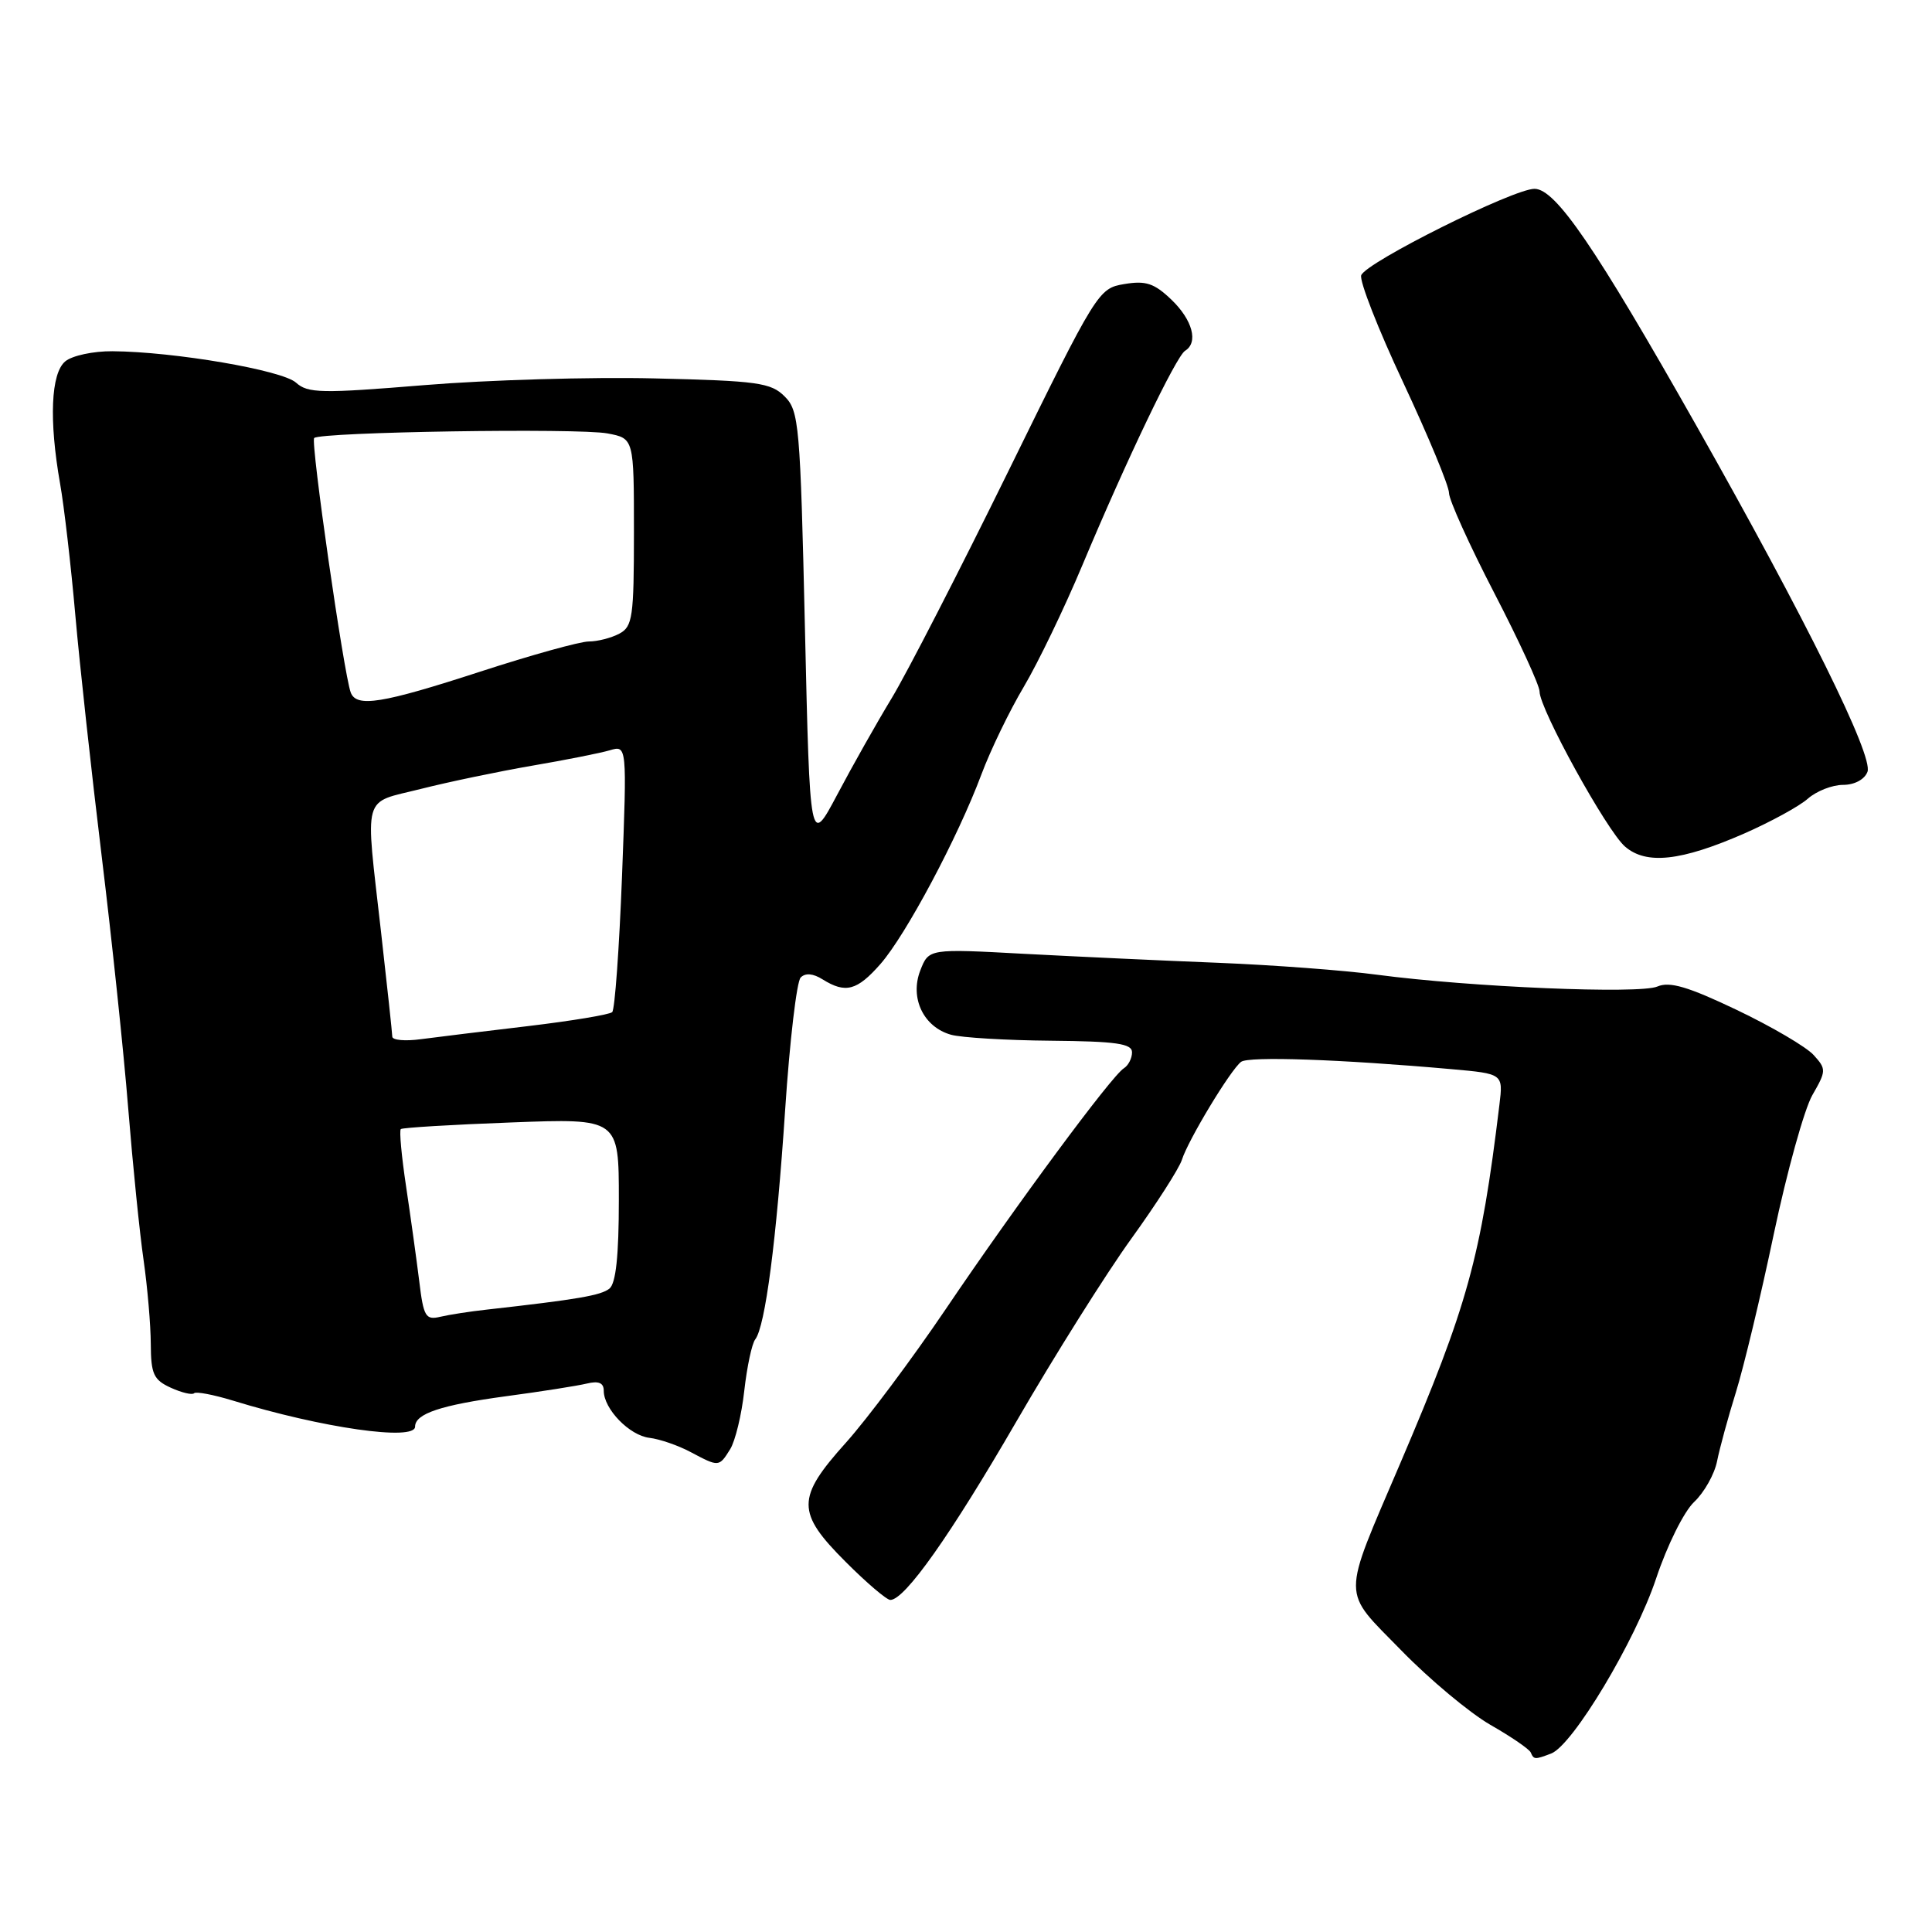 <?xml version="1.0" encoding="UTF-8" standalone="no"?>
<!DOCTYPE svg PUBLIC "-//W3C//DTD SVG 1.1//EN" "http://www.w3.org/Graphics/SVG/1.1/DTD/svg11.dtd" >
<svg xmlns="http://www.w3.org/2000/svg" xmlns:xlink="http://www.w3.org/1999/xlink" version="1.1" viewBox="0 0 256 256">
 <g >
 <path fill="currentColor"
d=" M 205.54 232.35 C 208.41 231.24 216.69 217.43 219.45 209.14 C 220.91 204.76 223.14 200.28 224.48 199.02 C 225.81 197.77 227.18 195.34 227.52 193.62 C 227.86 191.91 228.98 187.80 230.01 184.50 C 231.04 181.20 233.31 171.75 235.04 163.50 C 236.78 155.25 239.08 146.98 240.14 145.12 C 242.00 141.89 242.01 141.66 240.31 139.79 C 239.34 138.72 234.76 136.03 230.13 133.82 C 223.65 130.73 221.23 130.02 219.61 130.72 C 217.24 131.74 194.88 130.80 182.50 129.16 C 178.10 128.57 168.65 127.87 161.50 127.58 C 154.35 127.30 142.78 126.76 135.78 126.39 C 123.07 125.70 123.07 125.70 121.94 128.60 C 120.53 132.24 122.37 136.09 126.02 137.11 C 127.38 137.49 133.34 137.85 139.25 137.90 C 147.90 137.98 150.00 138.28 150.00 139.44 C 150.00 140.23 149.51 141.18 148.92 141.55 C 147.30 142.55 134.64 159.67 125.34 173.43 C 120.85 180.07 114.88 188.05 112.09 191.16 C 105.50 198.49 105.50 200.40 112.05 206.95 C 114.82 209.73 117.49 212.00 117.97 212.00 C 119.89 212.00 125.95 203.42 134.68 188.35 C 139.73 179.63 146.58 168.74 149.90 164.14 C 153.22 159.54 156.23 154.84 156.60 153.70 C 157.43 151.06 163.05 141.76 164.45 140.70 C 165.45 139.94 177.60 140.36 192.34 141.67 C 199.18 142.28 199.18 142.28 198.68 146.39 C 196.22 166.68 194.48 172.98 185.54 193.90 C 177.70 212.26 177.69 210.50 185.68 218.69 C 189.43 222.54 194.75 226.98 197.50 228.56 C 200.25 230.13 202.65 231.78 202.83 232.21 C 203.24 233.17 203.38 233.17 205.54 232.35 Z  M 96.75 192.03 C 97.42 190.95 98.27 187.47 98.62 184.28 C 98.98 181.10 99.63 178.04 100.07 177.48 C 101.40 175.77 102.89 164.33 104.04 147.00 C 104.64 137.93 105.57 130.06 106.09 129.53 C 106.71 128.89 107.74 128.98 109.01 129.78 C 112.05 131.67 113.56 131.27 116.67 127.73 C 120.04 123.88 126.91 110.99 130.04 102.62 C 131.25 99.38 133.78 94.16 135.66 91.00 C 137.53 87.85 141.03 80.60 143.42 74.89 C 149.27 60.94 155.84 47.22 157.03 46.48 C 158.82 45.38 158.02 42.40 155.22 39.71 C 152.94 37.53 151.83 37.16 148.97 37.64 C 145.55 38.21 145.34 38.55 133.65 62.36 C 127.13 75.64 120.16 89.20 118.16 92.50 C 116.16 95.80 112.91 101.56 110.93 105.31 C 107.32 112.11 107.32 112.11 106.66 83.33 C 106.04 56.25 105.88 54.43 103.97 52.53 C 102.16 50.71 100.41 50.46 86.73 50.14 C 78.35 49.94 64.63 50.34 56.24 51.03 C 42.57 52.15 40.79 52.12 39.22 50.70 C 37.39 49.05 23.09 46.60 14.90 46.54 C 12.37 46.52 9.56 47.12 8.65 47.88 C 6.74 49.46 6.48 55.67 7.96 64.07 C 8.49 67.05 9.40 74.90 9.98 81.50 C 10.56 88.10 12.14 102.50 13.48 113.50 C 14.82 124.50 16.41 139.57 17.00 147.00 C 17.60 154.43 18.51 163.43 19.03 167.00 C 19.54 170.57 19.97 175.57 19.98 178.09 C 20.00 182.07 20.35 182.84 22.63 183.88 C 24.08 184.54 25.47 184.87 25.72 184.61 C 25.97 184.36 28.28 184.80 30.84 185.58 C 42.64 189.21 55.00 190.98 55.00 189.04 C 55.00 187.32 58.41 186.18 67.04 185.01 C 71.69 184.39 76.51 183.63 77.75 183.33 C 79.32 182.95 80.00 183.23 80.00 184.28 C 80.00 186.70 83.41 190.21 86.05 190.52 C 87.40 190.68 89.85 191.52 91.50 192.40 C 95.27 194.40 95.27 194.40 96.75 192.03 Z  M 231.13 110.44 C 234.63 108.90 238.43 106.83 239.56 105.82 C 240.70 104.82 242.79 104.00 244.21 104.00 C 245.73 104.00 247.06 103.29 247.45 102.27 C 248.25 100.18 239.31 82.10 224.76 56.37 C 211.37 32.71 206.14 25.05 203.34 25.02 C 200.59 24.99 181.04 34.74 180.37 36.47 C 180.10 37.19 182.60 43.59 185.94 50.70 C 189.27 57.82 192.00 64.39 192.00 65.32 C 192.00 66.24 194.70 72.21 198.00 78.58 C 201.30 84.95 204.00 90.82 204.00 91.63 C 204.00 93.93 212.91 110.10 215.33 112.18 C 218.15 114.61 222.74 114.11 231.13 110.44 Z  M 55.55 169.75 C 55.19 166.86 54.41 161.23 53.81 157.22 C 53.21 153.22 52.89 149.80 53.11 149.61 C 53.32 149.42 59.91 149.02 67.75 148.73 C 82.00 148.19 82.00 148.19 82.00 158.97 C 82.00 166.40 81.61 170.06 80.75 170.75 C 79.62 171.65 76.54 172.18 64.50 173.53 C 62.30 173.77 59.53 174.20 58.34 174.48 C 56.40 174.94 56.12 174.48 55.55 169.75 Z  M 51.98 137.36 C 51.97 136.88 51.30 130.65 50.49 123.50 C 48.38 104.80 47.90 106.52 55.75 104.54 C 59.46 103.60 66.10 102.22 70.50 101.46 C 74.90 100.71 79.53 99.79 80.79 99.42 C 83.08 98.74 83.08 98.74 82.42 116.12 C 82.05 125.68 81.47 133.77 81.12 134.11 C 80.78 134.44 75.78 135.27 70.00 135.96 C 64.22 136.64 57.81 137.43 55.75 137.70 C 53.69 137.98 51.99 137.83 51.98 137.36 Z  M 46.47 91.75 C 45.55 89.26 41.13 58.53 41.63 58.04 C 42.43 57.24 76.60 56.70 80.49 57.43 C 84.00 58.09 84.00 58.09 84.00 70.51 C 84.00 81.77 83.82 83.03 82.07 83.96 C 81.00 84.53 79.18 85.00 78.02 85.00 C 76.86 85.00 70.38 86.80 63.62 89.00 C 50.61 93.23 47.22 93.78 46.47 91.75 Z "/>
</g>
</svg>